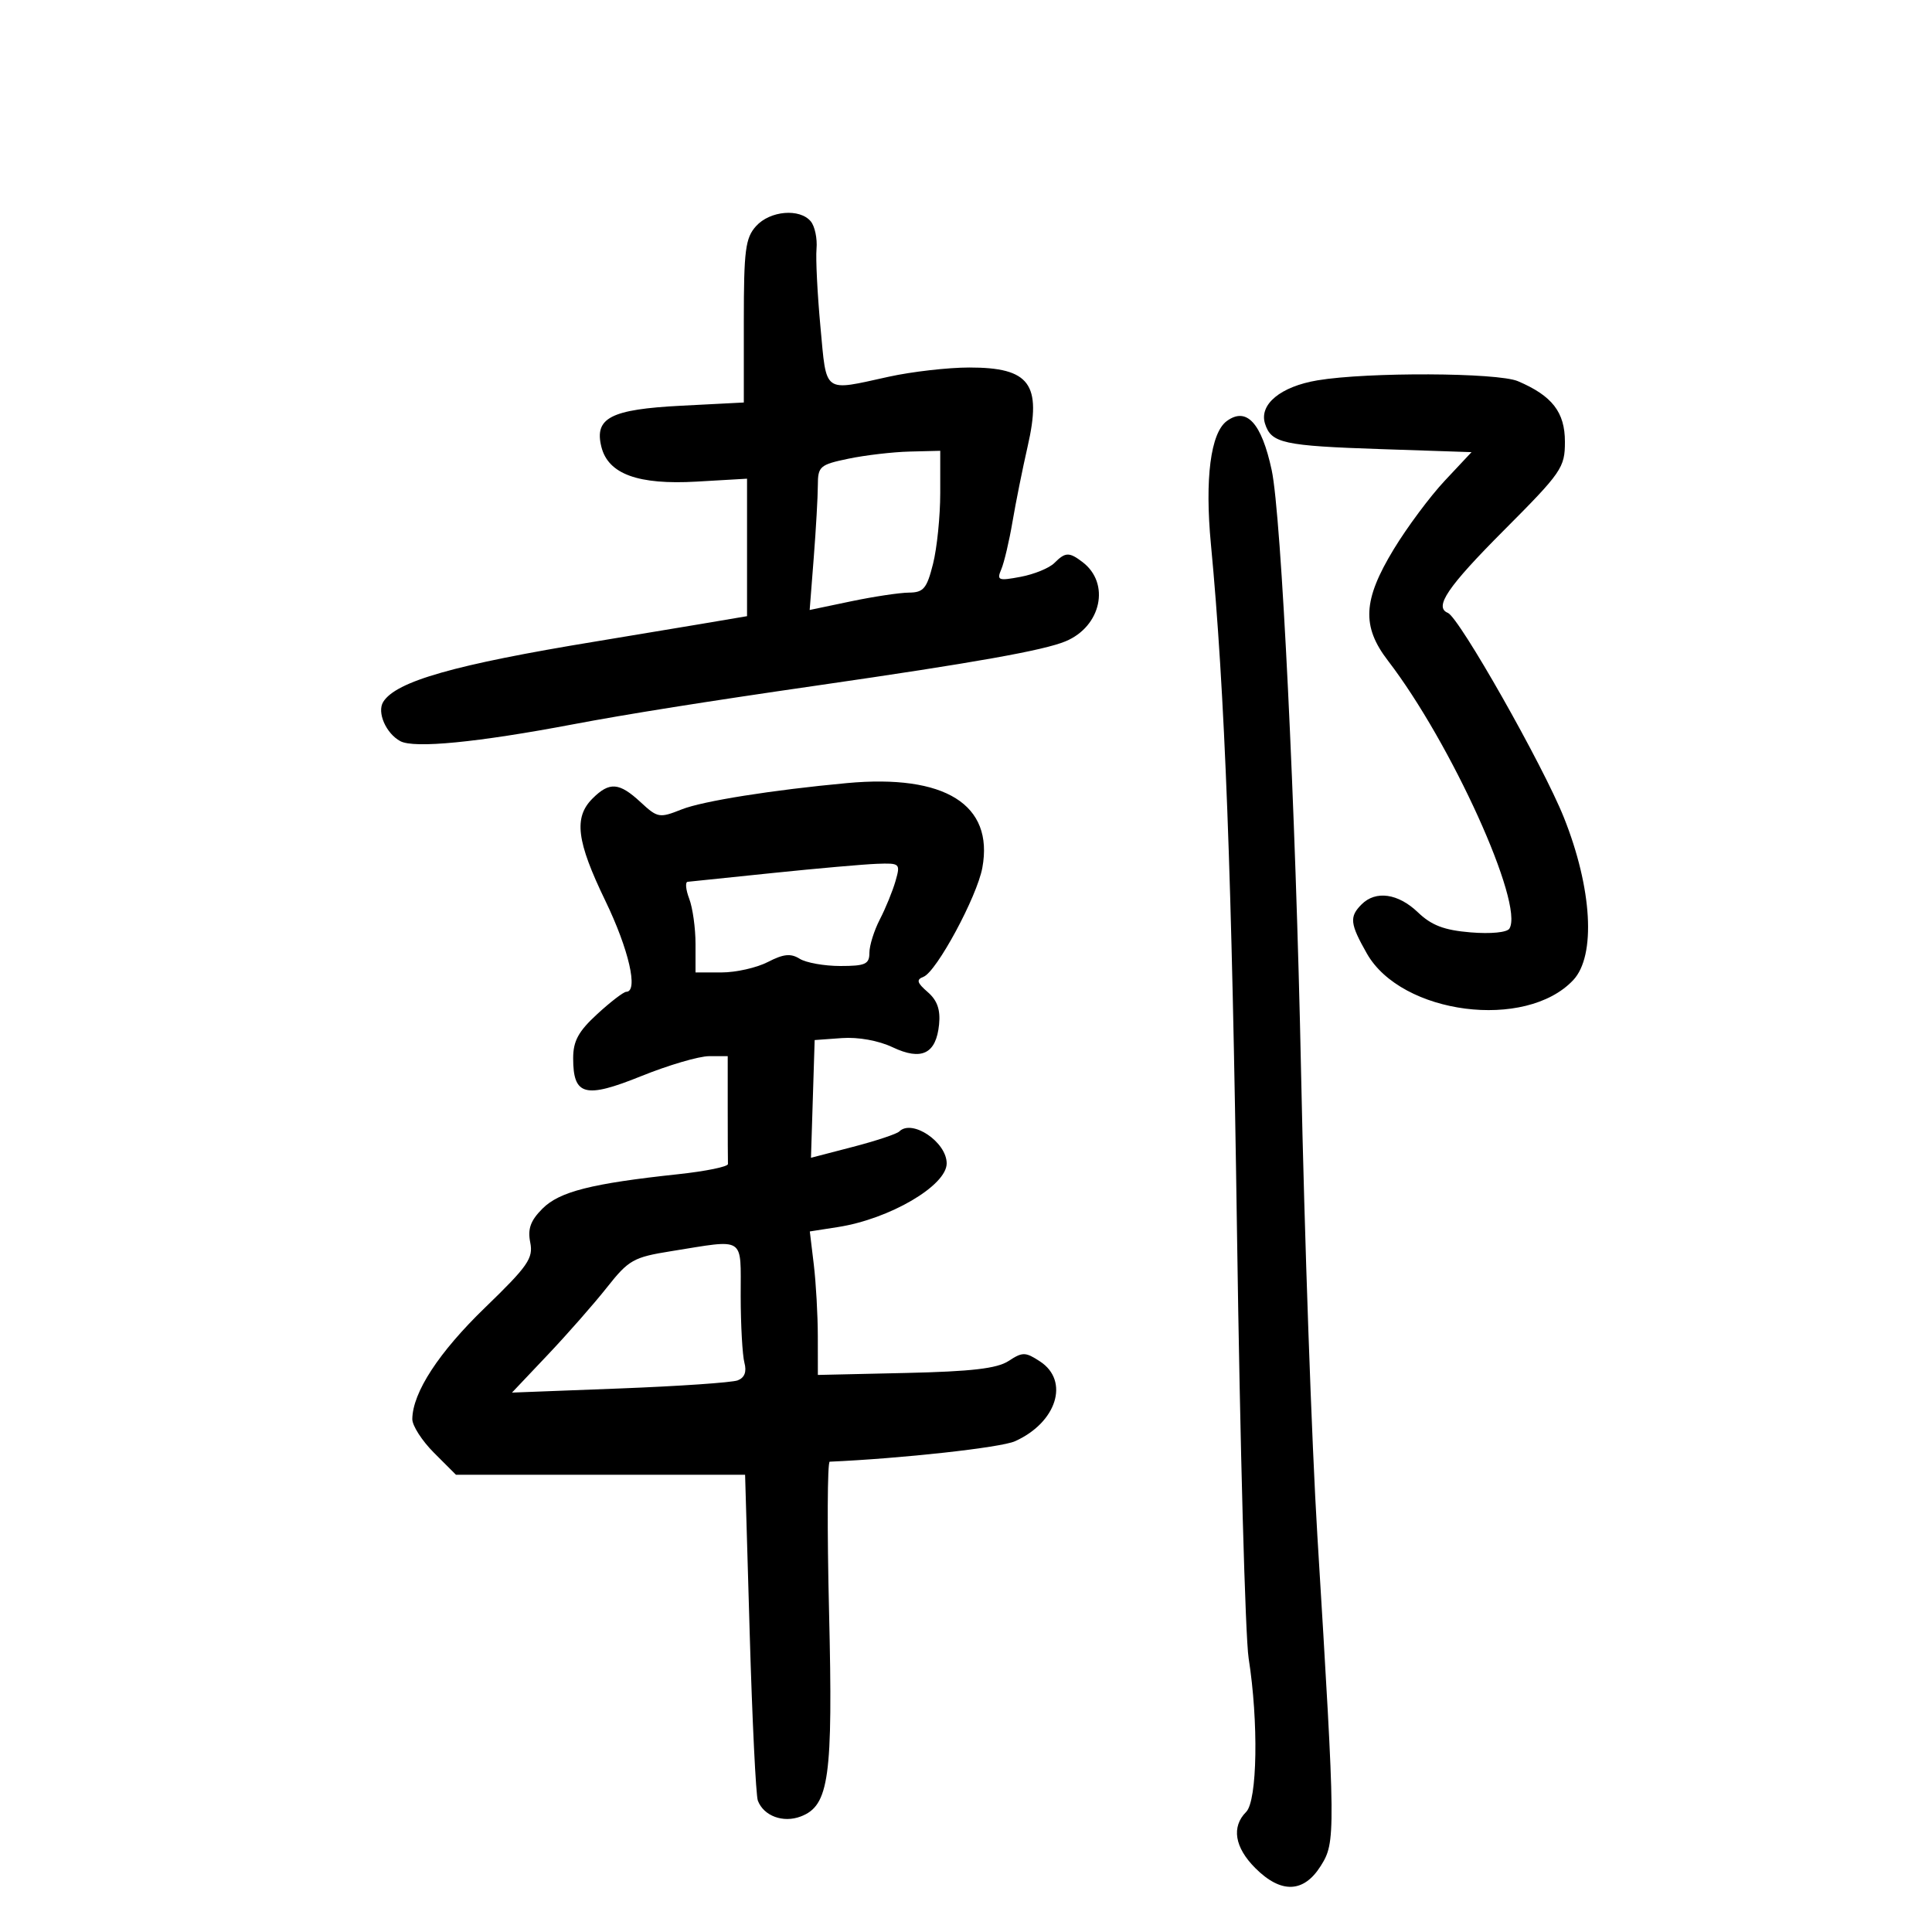 <svg xmlns="http://www.w3.org/2000/svg" width="300" height="300" viewBox="0 0 300 300" version="1.1">
	<path d="M 117.405 35.107 C 115.743 36.945, 115.500 38.828, 115.500 49.857 L 115.500 62.500 105.781 63 C 94.822 63.564, 92.253 64.889, 93.385 69.397 C 94.444 73.617, 99.092 75.310, 108.179 74.784 L 116 74.331 116 85.005 L 116 95.679 108.750 96.906 C 104.763 97.580, 97.450 98.796, 92.500 99.608 C 70.624 103.194, 61.481 105.795, 59.503 108.995 C 58.505 110.610, 59.942 113.899, 62.168 115.090 C 64.323 116.243, 74.126 115.285, 89 112.469 C 97.304 110.896, 109.583 108.944, 127 106.427 C 151.328 102.912, 162.065 101, 165.475 99.575 C 171.003 97.265, 172.433 90.582, 168.104 87.286 C 166.014 85.693, 165.431 85.712, 163.715 87.428 C 162.930 88.213, 160.575 89.177, 158.482 89.569 C 155.009 90.221, 154.748 90.118, 155.483 88.392 C 155.926 87.351, 156.709 84.025, 157.223 81 C 157.737 77.975, 158.795 72.718, 159.573 69.317 C 161.796 59.610, 159.908 57.062, 150.500 57.067 C 147.200 57.069, 141.575 57.714, 138 58.500 C 127.722 60.761, 128.373 61.236, 127.398 50.750 C 126.925 45.663, 126.651 40.207, 126.789 38.627 C 126.928 37.047, 126.527 35.135, 125.898 34.377 C 124.189 32.318, 119.568 32.715, 117.405 35.107 M 204.587 59.058 C 198.848 60.019, 195.483 62.797, 196.433 65.790 C 197.397 68.825, 199.244 69.229, 214.500 69.740 L 228.500 70.209 224.345 74.642 C 222.059 77.079, 218.493 81.870, 216.419 85.287 C 211.629 93.179, 211.419 97.248, 215.523 102.591 C 225.342 115.374, 236.702 140.437, 234.380 144.195 C 234.010 144.792, 231.473 145.038, 228.349 144.779 C 224.249 144.439, 222.289 143.693, 220.173 141.666 C 217.103 138.724, 213.625 138.232, 211.429 140.429 C 209.501 142.356, 209.617 143.429, 212.250 148.067 C 217.626 157.538, 236.939 160.021, 244.293 152.187 C 247.841 148.407, 247.237 137.938, 242.835 126.931 C 239.589 118.813, 226.585 95.881, 224.823 95.167 C 222.636 94.281, 224.777 91.123, 233.500 82.372 C 242.512 73.330, 243 72.623, 243 68.595 C 243 64.007, 241.020 61.454, 235.703 59.191 C 232.539 57.844, 212.351 57.758, 204.587 59.058 M 190.498 65.378 C 187.986 67.214, 187.066 74.348, 188.030 84.500 C 190.199 107.324, 191.286 136.034, 192.083 191.500 C 192.557 224.500, 193.370 254.200, 193.888 257.500 C 195.440 267.373, 195.241 279.617, 193.500 281.357 C 191.188 283.669, 191.709 286.863, 194.923 290.077 C 198.910 294.064, 202.430 293.951, 205.078 289.750 C 207.414 286.044, 207.403 284.940, 204.562 238.500 C 203.688 224.200, 202.548 191.800, 202.030 166.500 C 201.193 125.609, 198.967 79.974, 197.468 73 C 195.895 65.679, 193.568 63.133, 190.498 65.378 M 131.750 71.226 C 127.303 72.153, 127 72.417, 126.994 75.358 C 126.991 77.086, 126.704 82.149, 126.357 86.609 L 125.725 94.718 132.113 93.380 C 135.626 92.644, 139.684 92.032, 141.131 92.021 C 143.405 92.003, 143.915 91.396, 144.881 87.557 C 145.497 85.114, 146 80.164, 146 76.557 L 146 70 141.250 70.118 C 138.637 70.183, 134.363 70.682, 131.750 71.226 M 131.500 121.599 C 119.937 122.668, 109.094 124.393, 105.868 125.677 C 102.393 127.060, 102.116 127.012, 99.472 124.561 C 96.143 121.477, 94.636 121.364, 92 124 C 89.062 126.938, 89.527 130.627, 94 139.877 C 97.639 147.402, 99.155 153.993, 97.250 154.005 C 96.838 154.007, 94.813 155.559, 92.750 157.454 C 89.816 160.149, 89 161.644, 89 164.327 C 89 170.142, 90.843 170.623, 99.587 167.093 C 103.799 165.392, 108.541 164, 110.123 164 L 113 164 113 172 C 113 176.400, 113.016 180.338, 113.036 180.750 C 113.056 181.162, 109.569 181.875, 105.286 182.333 C 91.854 183.770, 86.878 185.031, 84.241 187.668 C 82.380 189.529, 81.913 190.816, 82.335 192.926 C 82.827 195.386, 81.991 196.591, 75.313 203.050 C 68.137 209.989, 64.071 216.219, 64.022 220.350 C 64.010 221.367, 65.530 223.730, 67.400 225.600 L 70.800 229 93.249 229 L 115.698 229 116.412 253.581 C 116.804 267.100, 117.375 278.813, 117.680 279.609 C 118.594 281.989, 121.607 283.100, 124.337 282.062 C 128.749 280.384, 129.354 276.017, 128.735 250.288 C 128.427 237.480, 128.473 226.987, 128.838 226.971 C 140.039 226.477, 155.393 224.784, 157.596 223.799 C 164.082 220.899, 166.119 214.434, 161.500 211.408 C 159.227 209.918, 158.784 209.911, 156.620 211.329 C 154.829 212.503, 150.872 212.964, 140.618 213.194 L 126.997 213.500 126.990 207.500 C 126.986 204.200, 126.705 199.187, 126.365 196.359 L 125.747 191.218 130.124 190.535 C 138.151 189.282, 147 184.100, 147 180.653 C 147 177.339, 141.617 173.717, 139.636 175.697 C 139.252 176.081, 136.011 177.157, 132.433 178.087 L 125.928 179.780 126.214 170.640 L 126.500 161.500 130.730 161.193 C 133.258 161.010, 136.423 161.581, 138.598 162.614 C 143.104 164.752, 145.367 163.643, 145.819 159.076 C 146.046 156.780, 145.537 155.333, 144.048 154.042 C 142.382 152.597, 142.250 152.118, 143.395 151.679 C 145.422 150.901, 151.714 139.241, 152.539 134.733 C 154.334 124.929, 146.743 120.190, 131.500 121.599 M 120 135.558 C 113.125 136.269, 107.174 136.885, 106.775 136.926 C 106.376 136.967, 106.488 138.154, 107.025 139.565 C 107.561 140.976, 108 144.126, 108 146.565 L 108 151 112.050 151 C 114.277 151, 117.512 150.270, 119.238 149.377 C 121.657 148.126, 122.789 148.011, 124.175 148.877 C 125.164 149.495, 128.004 150, 130.486 150 C 134.370 150, 135 149.714, 135 147.950 C 135 146.823, 135.731 144.487, 136.625 142.759 C 137.518 141.031, 138.612 138.353, 139.055 136.808 C 139.837 134.080, 139.756 134.004, 136.180 134.132 C 134.156 134.205, 126.875 134.847, 120 135.558 M 104.197 194.286 C 98.370 195.218, 97.618 195.642, 94.257 199.897 C 92.257 202.429, 88.119 207.142, 85.060 210.371 L 79.500 216.242 96.220 215.601 C 105.417 215.248, 113.665 214.682, 114.551 214.342 C 115.618 213.933, 115.970 213.012, 115.594 211.612 C 115.282 210.450, 115.021 205.787, 115.014 201.250 C 114.998 191.834, 115.901 192.415, 104.197 194.286" stroke="none" fill="black" fill-rule="evenodd"/>
</svg>